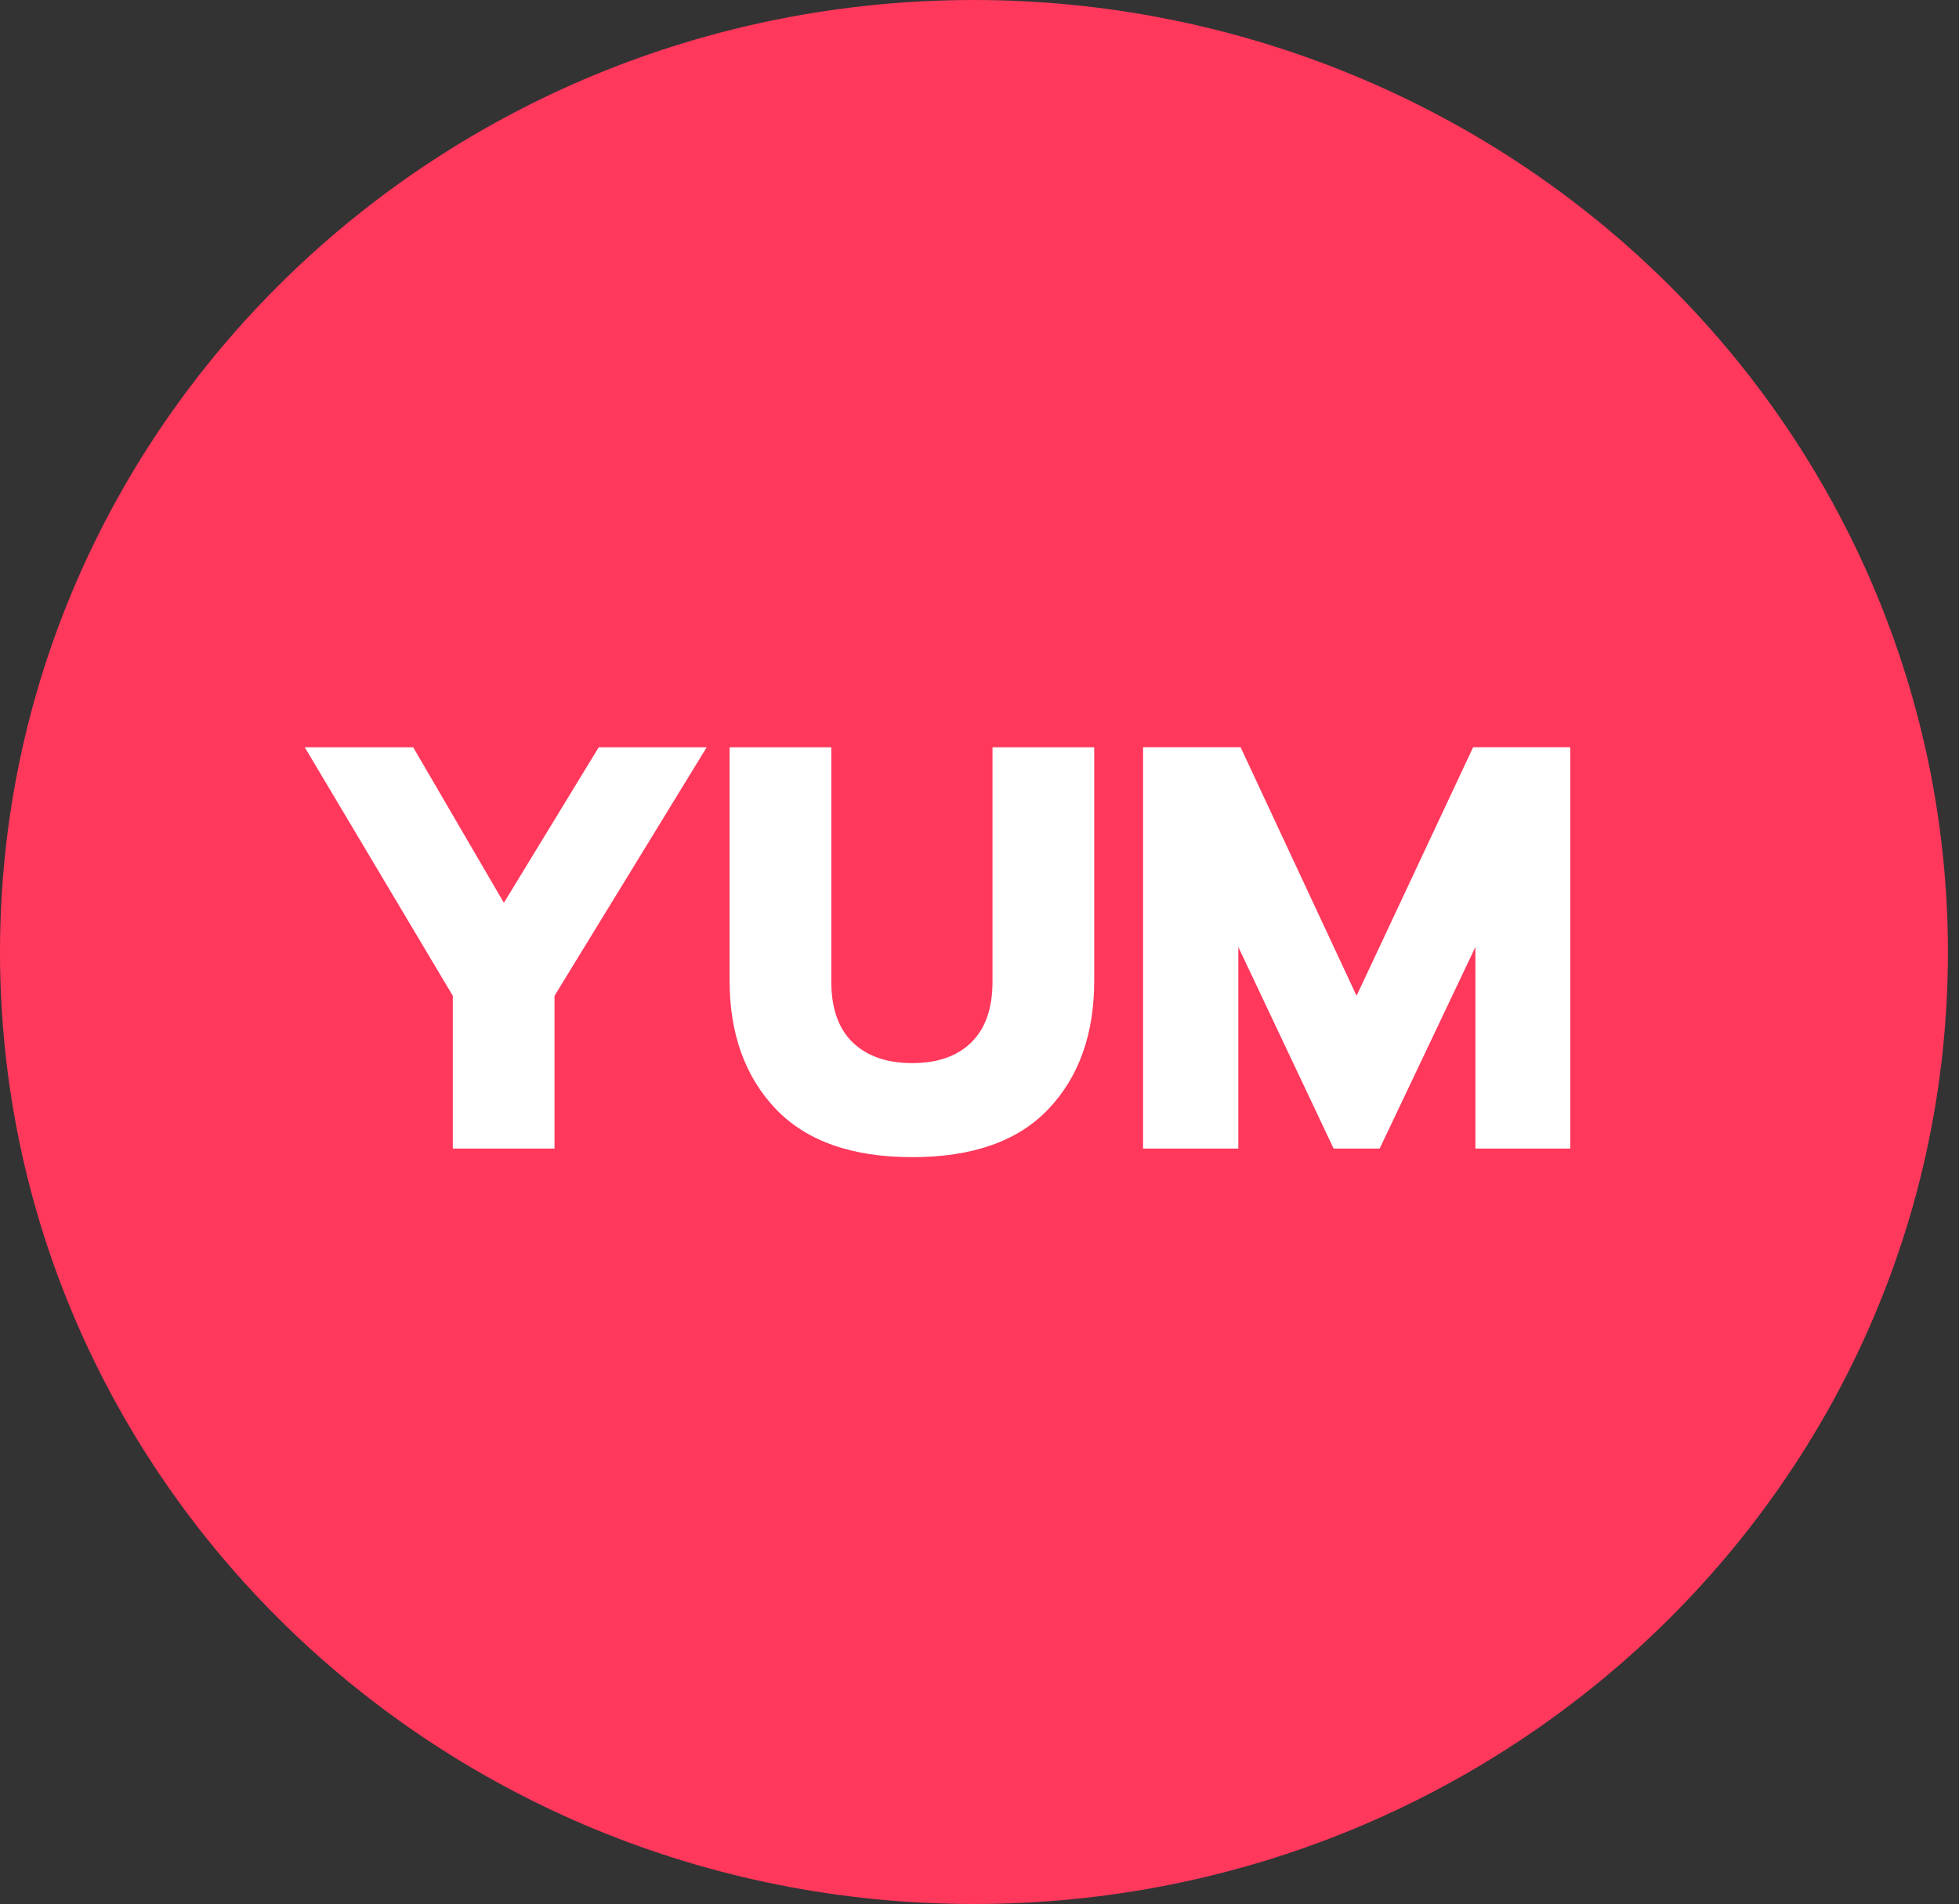 <svg version="1.1" viewBox="0.0 0.0 200.123 194.535" fill="none" stroke="none" stroke-linecap="square" stroke-miterlimit="10" xmlns:xlink="http://www.w3.org/1999/xlink" xmlns="http://www.w3.org/2000/svg"><rect x="0.0" y="0.0" width="200.123" height="194.535" fill="#333333" stroke="none"/><clipPath id="p.0"><path d="m0 0l200.123 0l0 194.535l-200.123 0l0 -194.535z" clip-rule="nonzero"/></clipPath><g clip-path="url(#p.0)"><path fill="#000000" fill-opacity="0.0" d="m0 0l200.123 0l0 194.535l-200.123 0z" fill-rule="evenodd"/><path fill="#000000" fill-opacity="0.0" d="m122.982 122.982l198.992 0l0 42.016l-198.992 0z" fill-rule="evenodd"/><path fill="#ff385c" d="m0 97.26l0 0c0 -53.715 44.546 -97.26 99.496 -97.26l0 0c26.388 0 51.695 10.247 70.354 28.487c18.659 18.24 29.142 42.978 29.142 68.773l0 0c0 53.715 -44.546 97.26 -99.496 97.26l0 0c-54.95 0 -99.496 -43.545 -99.496 -97.26z" fill-rule="evenodd"/><path fill="#000000" fill-opacity="0.0" d="m20.663 52.024l157.669 0l0 90.488l-157.669 0z" fill-rule="evenodd"/><path fill="#ffffff" d="m46.256 101.734l-15.125 -25.391l11.078 0l9.266 15.891l9.688 -15.891l11.031 0l-15.547 25.391l0 15.609l-10.391 0l0 -15.609zm46.932 16.484q-9.266 0 -13.969 -4.953q-4.688 -4.953 -4.688 -13.109l0 -23.812l10.391 0l0 23.938q0 4.094 2.188 6.219q2.203 2.109 6.078 2.109q3.875 0 6.031 -2.109q2.172 -2.125 2.172 -6.219l0 -23.938l10.391 0l0 23.812q0 8.219 -4.672 13.141q-4.656 4.922 -13.922 4.922zm23.58 -41.875l9.969 0l11.844 25.391l11.906 -25.391l9.922 0l0 41.0l-9.688 0l0 -20.594l-9.781 20.594l-4.703 0l-9.734 -20.594l0 20.594l-9.734 0l0 -41.0z" fill-rule="nonzero"/></g></svg>